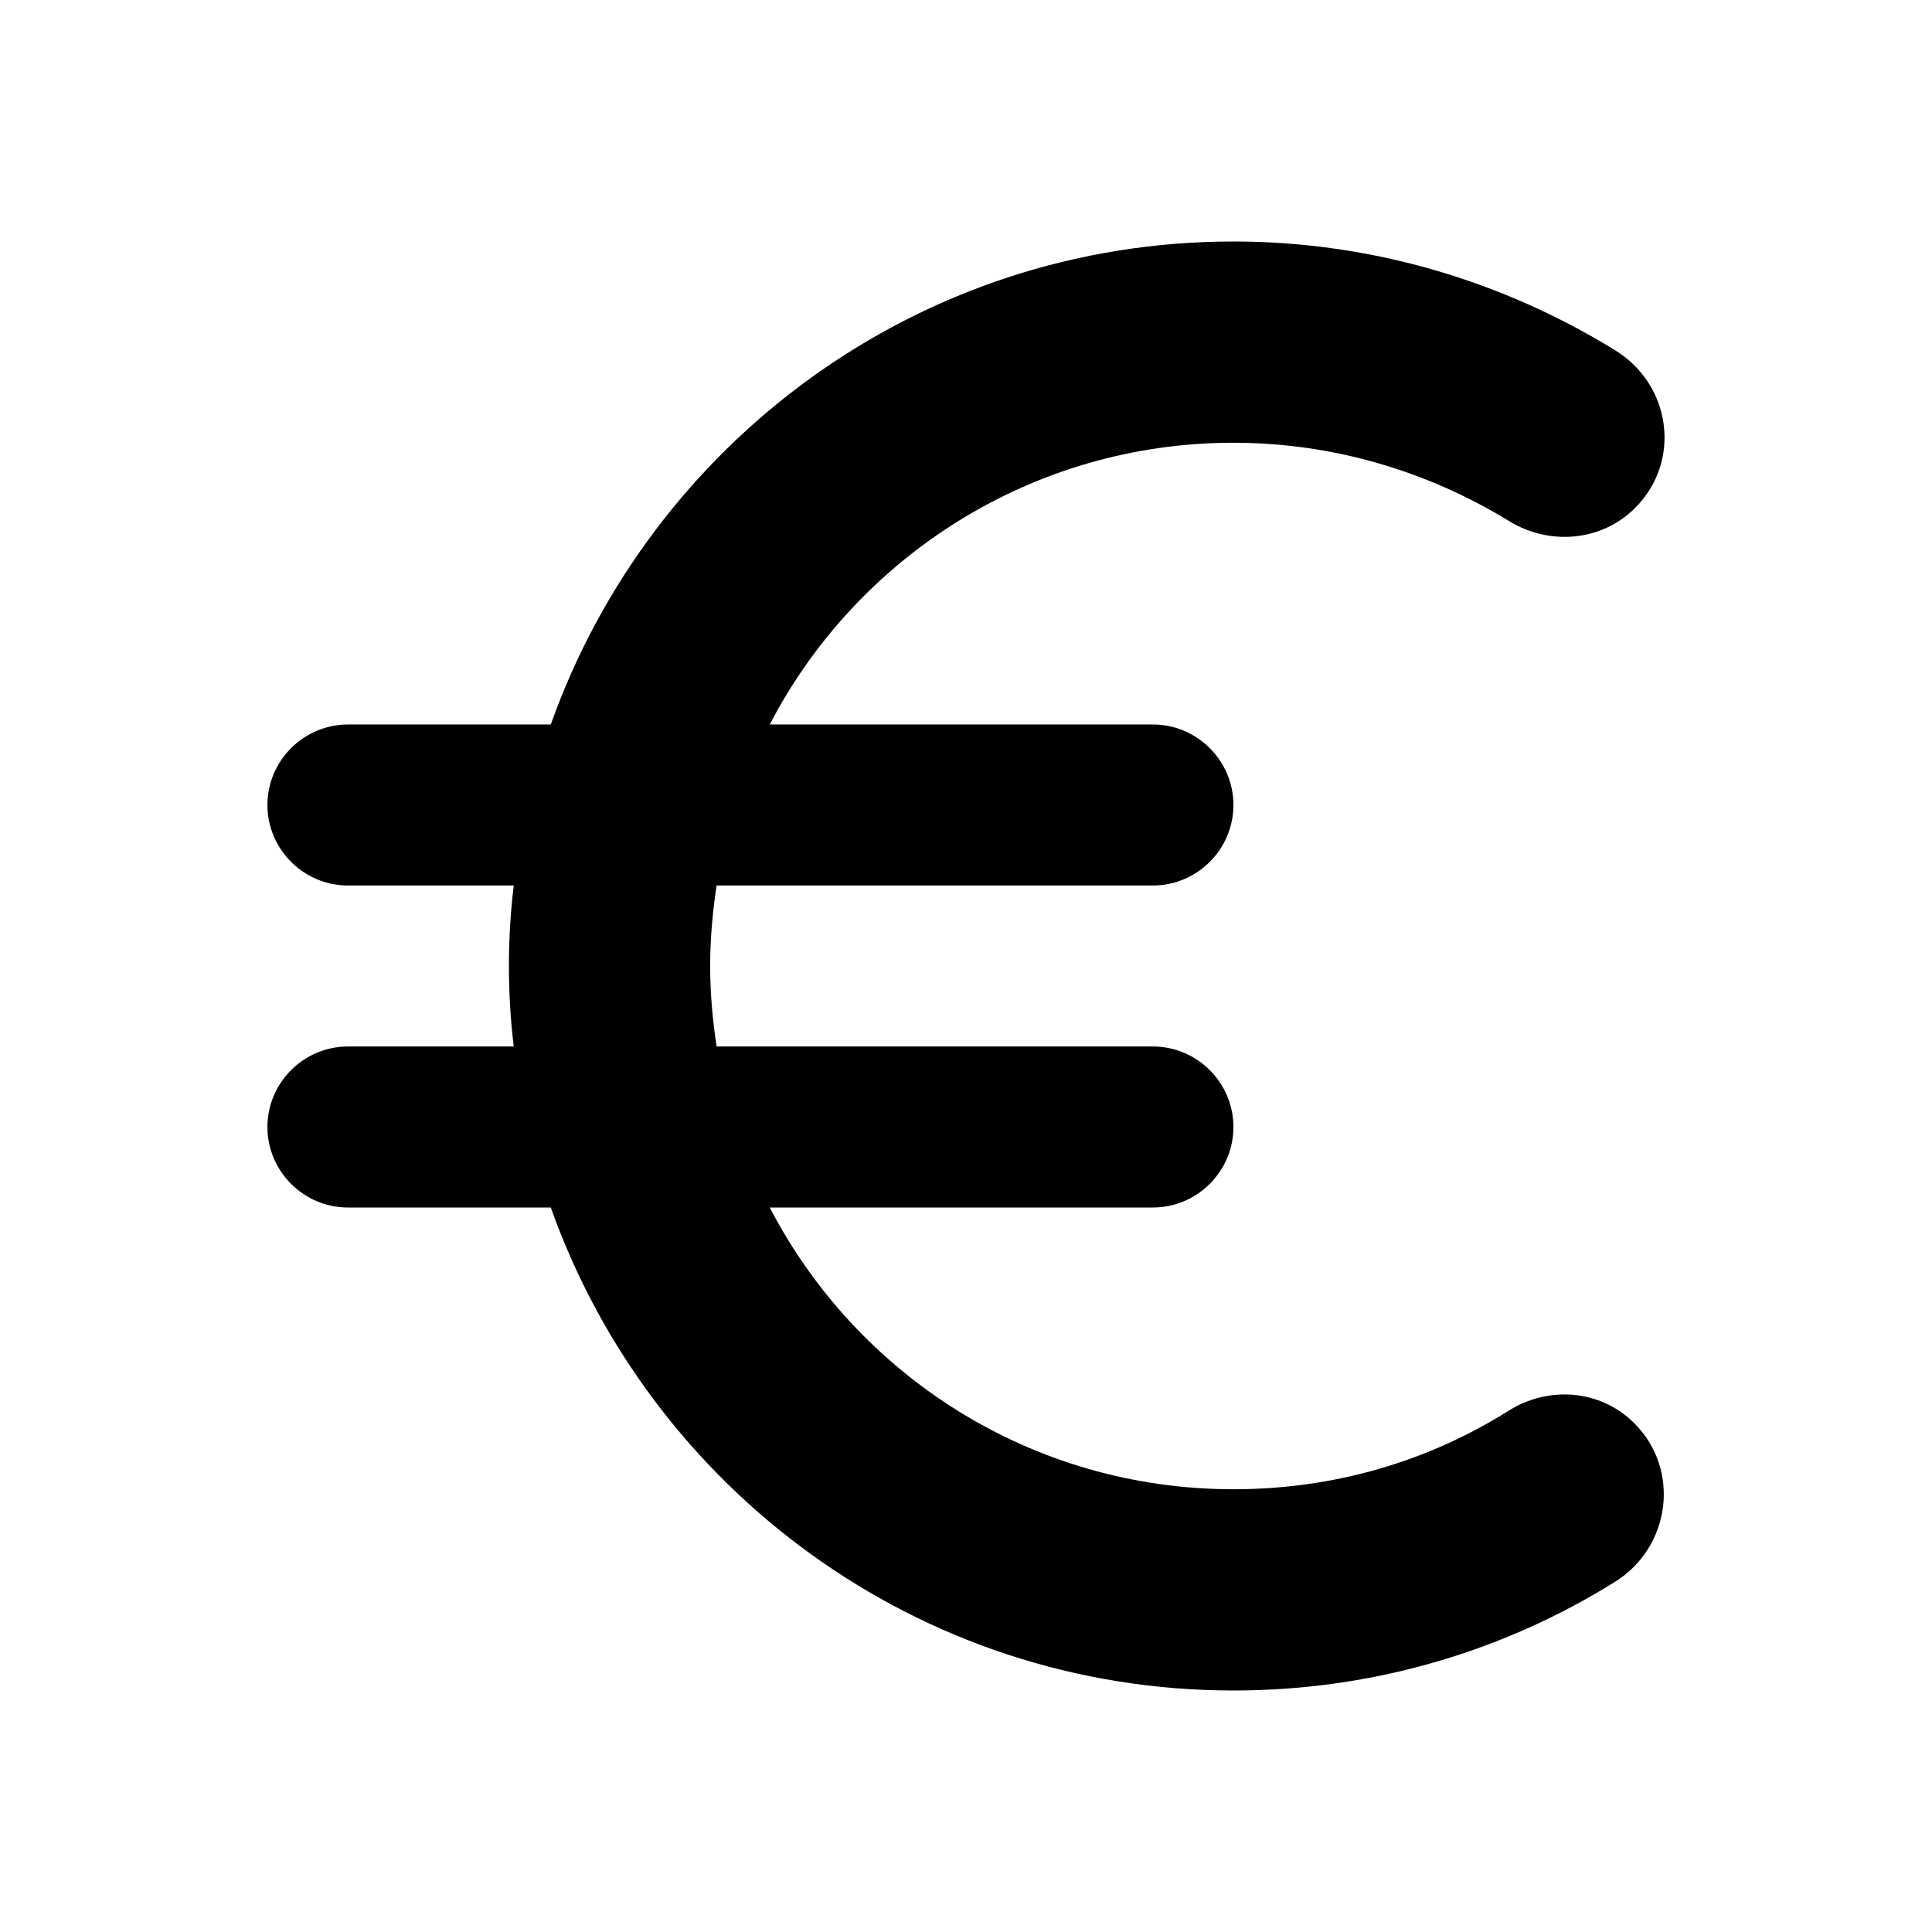 <svg height="24" viewBox="0 0 24 24" width="24" xmlns="http://www.w3.org/2000/svg"><path d="m15.322 18.5c-2.51 0-4.68-1.42-5.76-3.5h4.76c.55 0 1-.45 1-1s-.45-1-1-1h-5.42c-.05-.33-.08-.66-.08-1s.03-.67.08-1h5.42c.55 0 1-.45 1-1s-.45-1-1-1h-4.76c1.08-2.08 3.26-3.5 5.76-3.5 1.25 0 2.42.36 3.42.97.5.31 1.15.26 1.57-.16.58-.58.45-1.53-.25-1.96-1.38-.85-3.01-1.35-4.74-1.35-3.92 0-7.24 2.51-8.48 6h-2.52c-.55 0-1 .45-1 1s.45 1 1 1h2.06c-.04.33-.06.66-.06 1s.02.67.06 1h-2.06c-.55 0-1 .45-1 1s.45 1 1 1h2.52c1.24 3.49 4.56 6 8.48 6 1.74 0 3.36-.49 4.74-1.35.69-.43.82-1.39.24-1.97-.42-.42-1.07-.47-1.57-.15-.99.62-2.15.97-3.41.97z"/></svg>